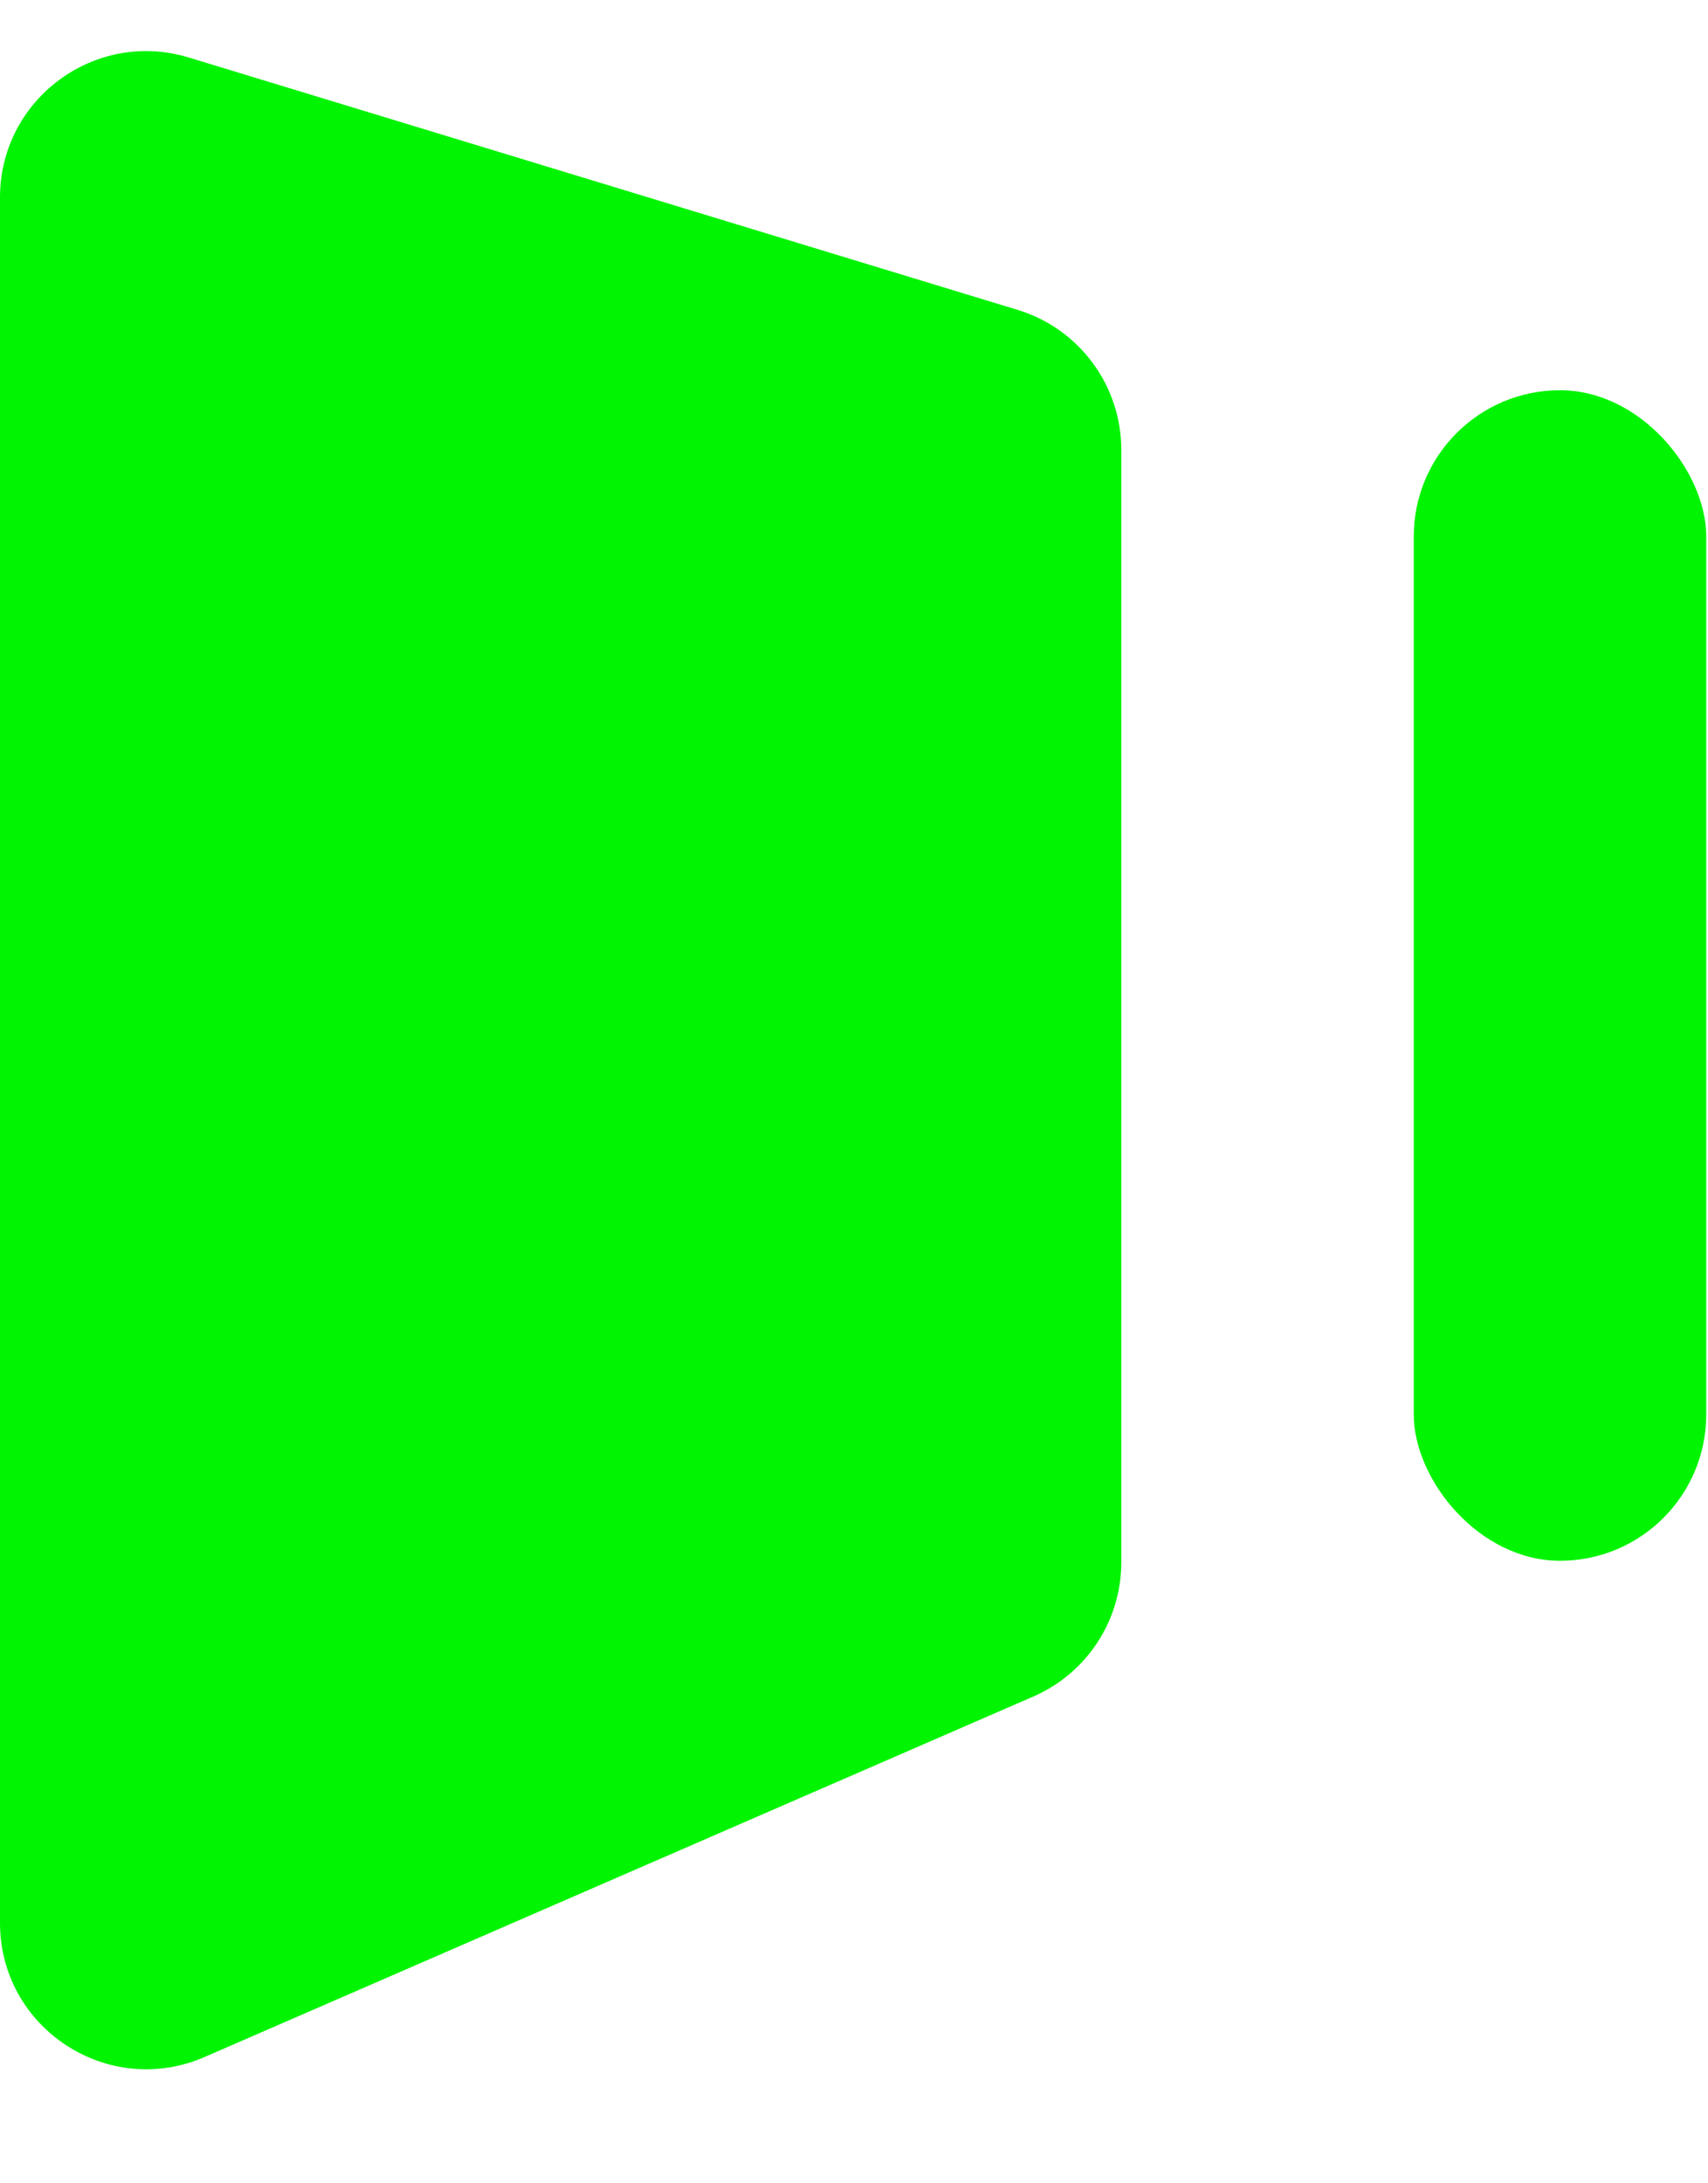 <svg width="36" height="46" viewBox="0 0 36 46" fill="none" xmlns="http://www.w3.org/2000/svg">
<rect x="29.798" y="8.222" width="6.165" height="24.662" rx="3.083" fill="#01F401"/>
<path d="M0 4.161C0 2.091 2 0.609 3.98 1.212L21.449 6.529C22.747 6.924 23.634 8.121 23.634 9.478V32.917C23.634 34.144 22.906 35.254 21.78 35.744L4.312 43.339C2.276 44.224 0 42.732 0 40.512V4.161Z" fill="#01F401"/>
</svg>
